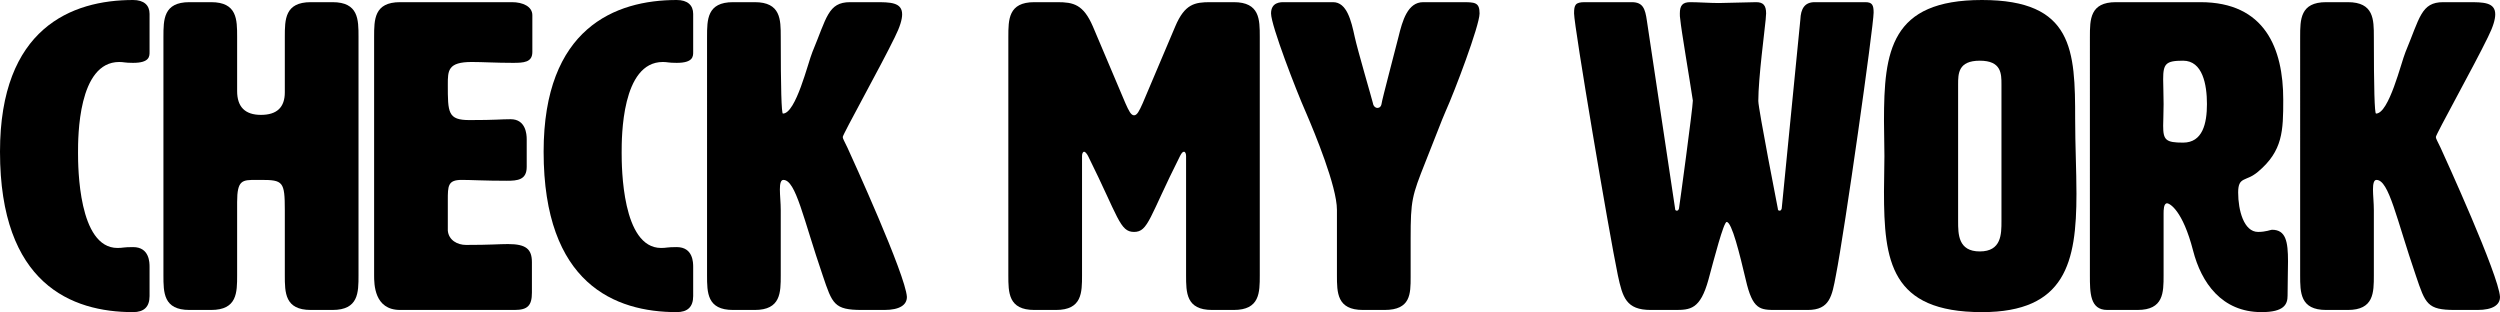 <?xml version="1.0" encoding="UTF-8"?>
<svg id="Calque_2" data-name="Calque 2" xmlns="http://www.w3.org/2000/svg" viewBox="0 0 576.69 72">
  <g id="Calque_2-2" data-name="Calque 2">
    <g>
      <path d="m30.7,0c2.5,0,3.8,1.2,3.8,3.2v8.8c0,1,0,2.5-3.8,2.5-2,0-2.1-.2-3.2-.2-9.5,0-9.5,17.3-9.5,20.9,0,3.4.1,22,9.1,22,1.3,0,1.3-.2,3.6-.2,3.8,0,3.8,3.6,3.8,4.6v6.7c0,2.5-1.3,3.7-3.8,3.7-14.2,0-30.7-6.5-30.7-37C0,6.5,16.5,0,30.7,0Z"/>
      <path d="m54.7,21q0,5.5,5.5,5.5t5.5-5.2v-12.8c0-4,0-8,6-8h5c6,0,6,4,6,8v55c0,4,0,8-6,8h-5c-6,0-6-4-6-8v-15c0-6.6-.4-7-5.5-7h-1.1c-3.2,0-4.4,0-4.4,5.1v16.9c0,4,0,8-6,8h-5c-6,0-6-4-6-8V8.5c0-4,0-8,6-8h5c6,0,6,4,6,8v12.5Z"/>
      <path d="m103.3,53.2c.2,2.2,2.2,3.3,4.2,3.3,5.7,0,7.6-.2,9.7-.2,4.2,0,5.5,1.2,5.5,4.2v7c0,3-1,4-4,4h-26.4c-6,0-6-6-6-8V8.5c0-4,0-8,6-8h25.8c2.5,0,4.7,1,4.7,3v8.5c0,2.4-2,2.5-4.5,2.5-3.9,0-7-.2-9.5-.2-5.5,0-5.5,2-5.5,5.2,0,6.5,0,8.2,5,8.2,6.2,0,7.2-.2,9.5-.2,3.5,0,3.7,3.5,3.7,4.6v6.4c0,3-2.1,3.2-4.6,3.2-5.1,0-8.3-.2-10.4-.2-3.2,0-3.2,1.4-3.2,4.7v7Z"/>
      <path d="m156.1,0c2.5,0,3.8,1.2,3.8,3.2v8.8c0,1,0,2.5-3.8,2.5-2,0-2.1-.2-3.2-.2-9.5,0-9.5,17.3-9.5,20.9,0,3.4.1,22,9.1,22,1.3,0,1.3-.2,3.6-.2,3.8,0,3.8,3.6,3.8,4.6v6.7c0,2.5-1.3,3.7-3.8,3.7-14.2,0-30.7-6.5-30.7-37C125.4,6.5,141.9,0,156.1,0Z"/>
      <path d="m209.2,68.5c0,1.8-1.6,3-5.2,3h-5.2c-6.4,0-6.8-1.4-9-7.9-4.5-13.1-6.2-22.1-9.1-22.1-.6,0-.8.9-.8,2.2s.2,3.1.2,4.8v15c0,4,0,8-6,8h-5c-6,0-6-4-6-8V8.5c0-4,0-8,6-8h5c6,0,6,4,6,8q0,17.7.5,17.7c3,0,5.8-11.8,6.8-14.2,3.3-7.9,3.6-11.5,8.7-11.5h5.8c3.4,0,6.2,0,6.2,2.8,0,1.2-.5,2.9-1.7,5.3-3.2,6.6-12,22.4-12,23,0,.4.4,1,1.1,2.5,1,2.2,13.4,29.3,13.7,34.4Z"/>
      <path d="m271.1,6.1c2.2-5.2,4.5-5.6,8.1-5.6h5.4c6,0,6,4,6,8v55c0,4,0,8-6,8h-5c-6,0-6-4-6-8v-27.5c0-.6-.2-1-.5-1s-.6.4-.9,1c-7.1,14.1-7.3,17.5-10.6,17.5s-3.6-3.4-10.6-17.5c-.3-.6-.7-1-.9-1-.3,0-.5.4-.5,1v27.5c0,4,0,8-6,8h-5c-6,0-6-4-6-8V8.5c0-4,0-8,6-8h5.3c3.7,0,6,.5,8.2,5.6l7.5,17.7c.8,1.8,1.3,2.8,2,2.8s1.2-1,2-2.8l7.5-17.7Z"/>
      <path d="m314.4,71.5c-6,0-6-4-6-8v-15.1c0-5.4-5.2-17.9-7-22.1l-.3-.7c-2-4.5-7.9-19.7-7.9-22.5,0-2.6,2.2-2.6,2.9-2.6h11.4c3.2,0,4.2,4.3,5,8,.7,3.2,4,14.4,4.2,15.3.1.7.6,1.1,1,1.1.5,0,.9-.3,1-1,.1-.9,3.1-12.2,3.9-15.4.9-3.7,2.1-8,5.7-8h8.9c3,0,4.1,0,4.1,2.6,0,2.8-5.8,18.1-7.8,22.5-.9,2-2.6,6.6-4.7,11.8-3.1,7.8-3.4,8.8-3.4,17.6v8.9c0,3.9,0,7.6-6,7.6h-5Z"/>
      <path d="m394.1,64.5c-1.9,6.9-4.2,7-7.8,7h-5.5c-5.7,0-6.5-2.9-7.6-8-2.1-10.1-10.1-57.5-10.1-60.4,0-2,.3-2.6,2.5-2.6h10.8c2.6,0,3.1,1.5,3.5,4.3l6.5,43.3c0,.3.1.5.4.5s.4-.2.5-.5c.1-.5,3.2-23.3,3.2-24.9-.8-5.3-2.7-16.4-2.9-18.7-.1-.5-.1-1-.1-1.4,0-1.8.6-2.6,2.4-2.6,1.7,0,4.6.2,6.6.2.9,0,7.7-.2,8.6-.2,1.6,0,2.3.7,2.3,2.6,0,.4-.1.9-.1,1.4-.2,2.3-1.7,13.5-1.7,18.8,0,1.8,4.5,24.8,4.5,24.8,0,.3.1.5.4.5s.4-.2.5-.5l4.3-43.6c.1-2.5,1-4,3.3-4h11.7c1.6,0,1.9.7,1.9,2.4,0,3.1-6.7,50.5-8.7,60.6-.9,4.8-1.4,8-6.5,8h-7.2c-3.8,0-5.5,0-7.1-7-1.4-5.9-3.2-13.3-4.4-13.3-.7,0-2.9,8.5-4.2,13.3Z"/>
      <path d="m434.59,27.9c0-16.1,1.5-27.9,22.6-27.9s21.5,11.6,21.5,27.5c0,6,.3,11.9.3,17.2,0,15.8-2.5,27.3-21.8,27.3-21.1,0-22.6-11.8-22.6-27.8,0-2.7.1-5.4.1-8.2s-.1-5.5-.1-8.1Zm17.1-8.4v31.5c0,3,0,7,5,7s5-4,5-7v-31.5c0-2.5,0-5.5-5-5.5s-5,3-5,5.5Z"/>
      <path d="m507.59.5c14.9,0,19.1,10.7,19.1,22.5,0,7.2-.1,11.8-5.8,16.6-2.8,2.4-4.6,1-4.6,4.8,0,4.1,1.3,9.1,4.6,9.1,1.8,0,2.9-.5,3.2-.5,3.2,0,3.7,2.7,3.7,7.3,0,2.2-.1,4.9-.1,7.9,0,2-.8,3.8-6,3.8-9.2,0-13.9-6.8-15.8-14.2-2.4-9.3-5.4-10.9-6-10.9-.8,0-.8,1.6-.8,2.4v14.2c0,4,0,8-6,8h-7c-4,0-4-4-4-8V8.5c0-4,0-8,6-8h19.5Zm-8.6,17.8c0,1.3.1,3.6.1,5.7s-.1,3.8-.1,5c0,3.3.6,3.9,4.6,3.9,4.5,0,5.5-4.4,5.5-8.9s-1-10-5.5-10c-4,0-4.6.7-4.6,4.3Z"/>
      <path d="m576.69,68.5c0,1.8-1.6,3-5.2,3h-5.2c-6.4,0-6.8-1.4-9-7.9-4.5-13.1-6.2-22.1-9.1-22.1-.6,0-.8.9-.8,2.2s.2,3.1.2,4.8v15c0,4,0,8-6,8h-5c-6,0-6-4-6-8V8.5c0-4,0-8,6-8h5c6,0,6,4,6,8q0,17.7.5,17.7c3,0,5.8-11.8,6.8-14.2,3.3-7.9,3.6-11.5,8.7-11.5h5.8c3.4,0,6.2,0,6.2,2.8,0,1.2-.5,2.9-1.7,5.3-3.2,6.6-12,22.4-12,23,0,.4.4,1,1.1,2.5,1,2.2,13.4,29.3,13.7,34.4Z"/>
    </g>
  </g>
</svg>